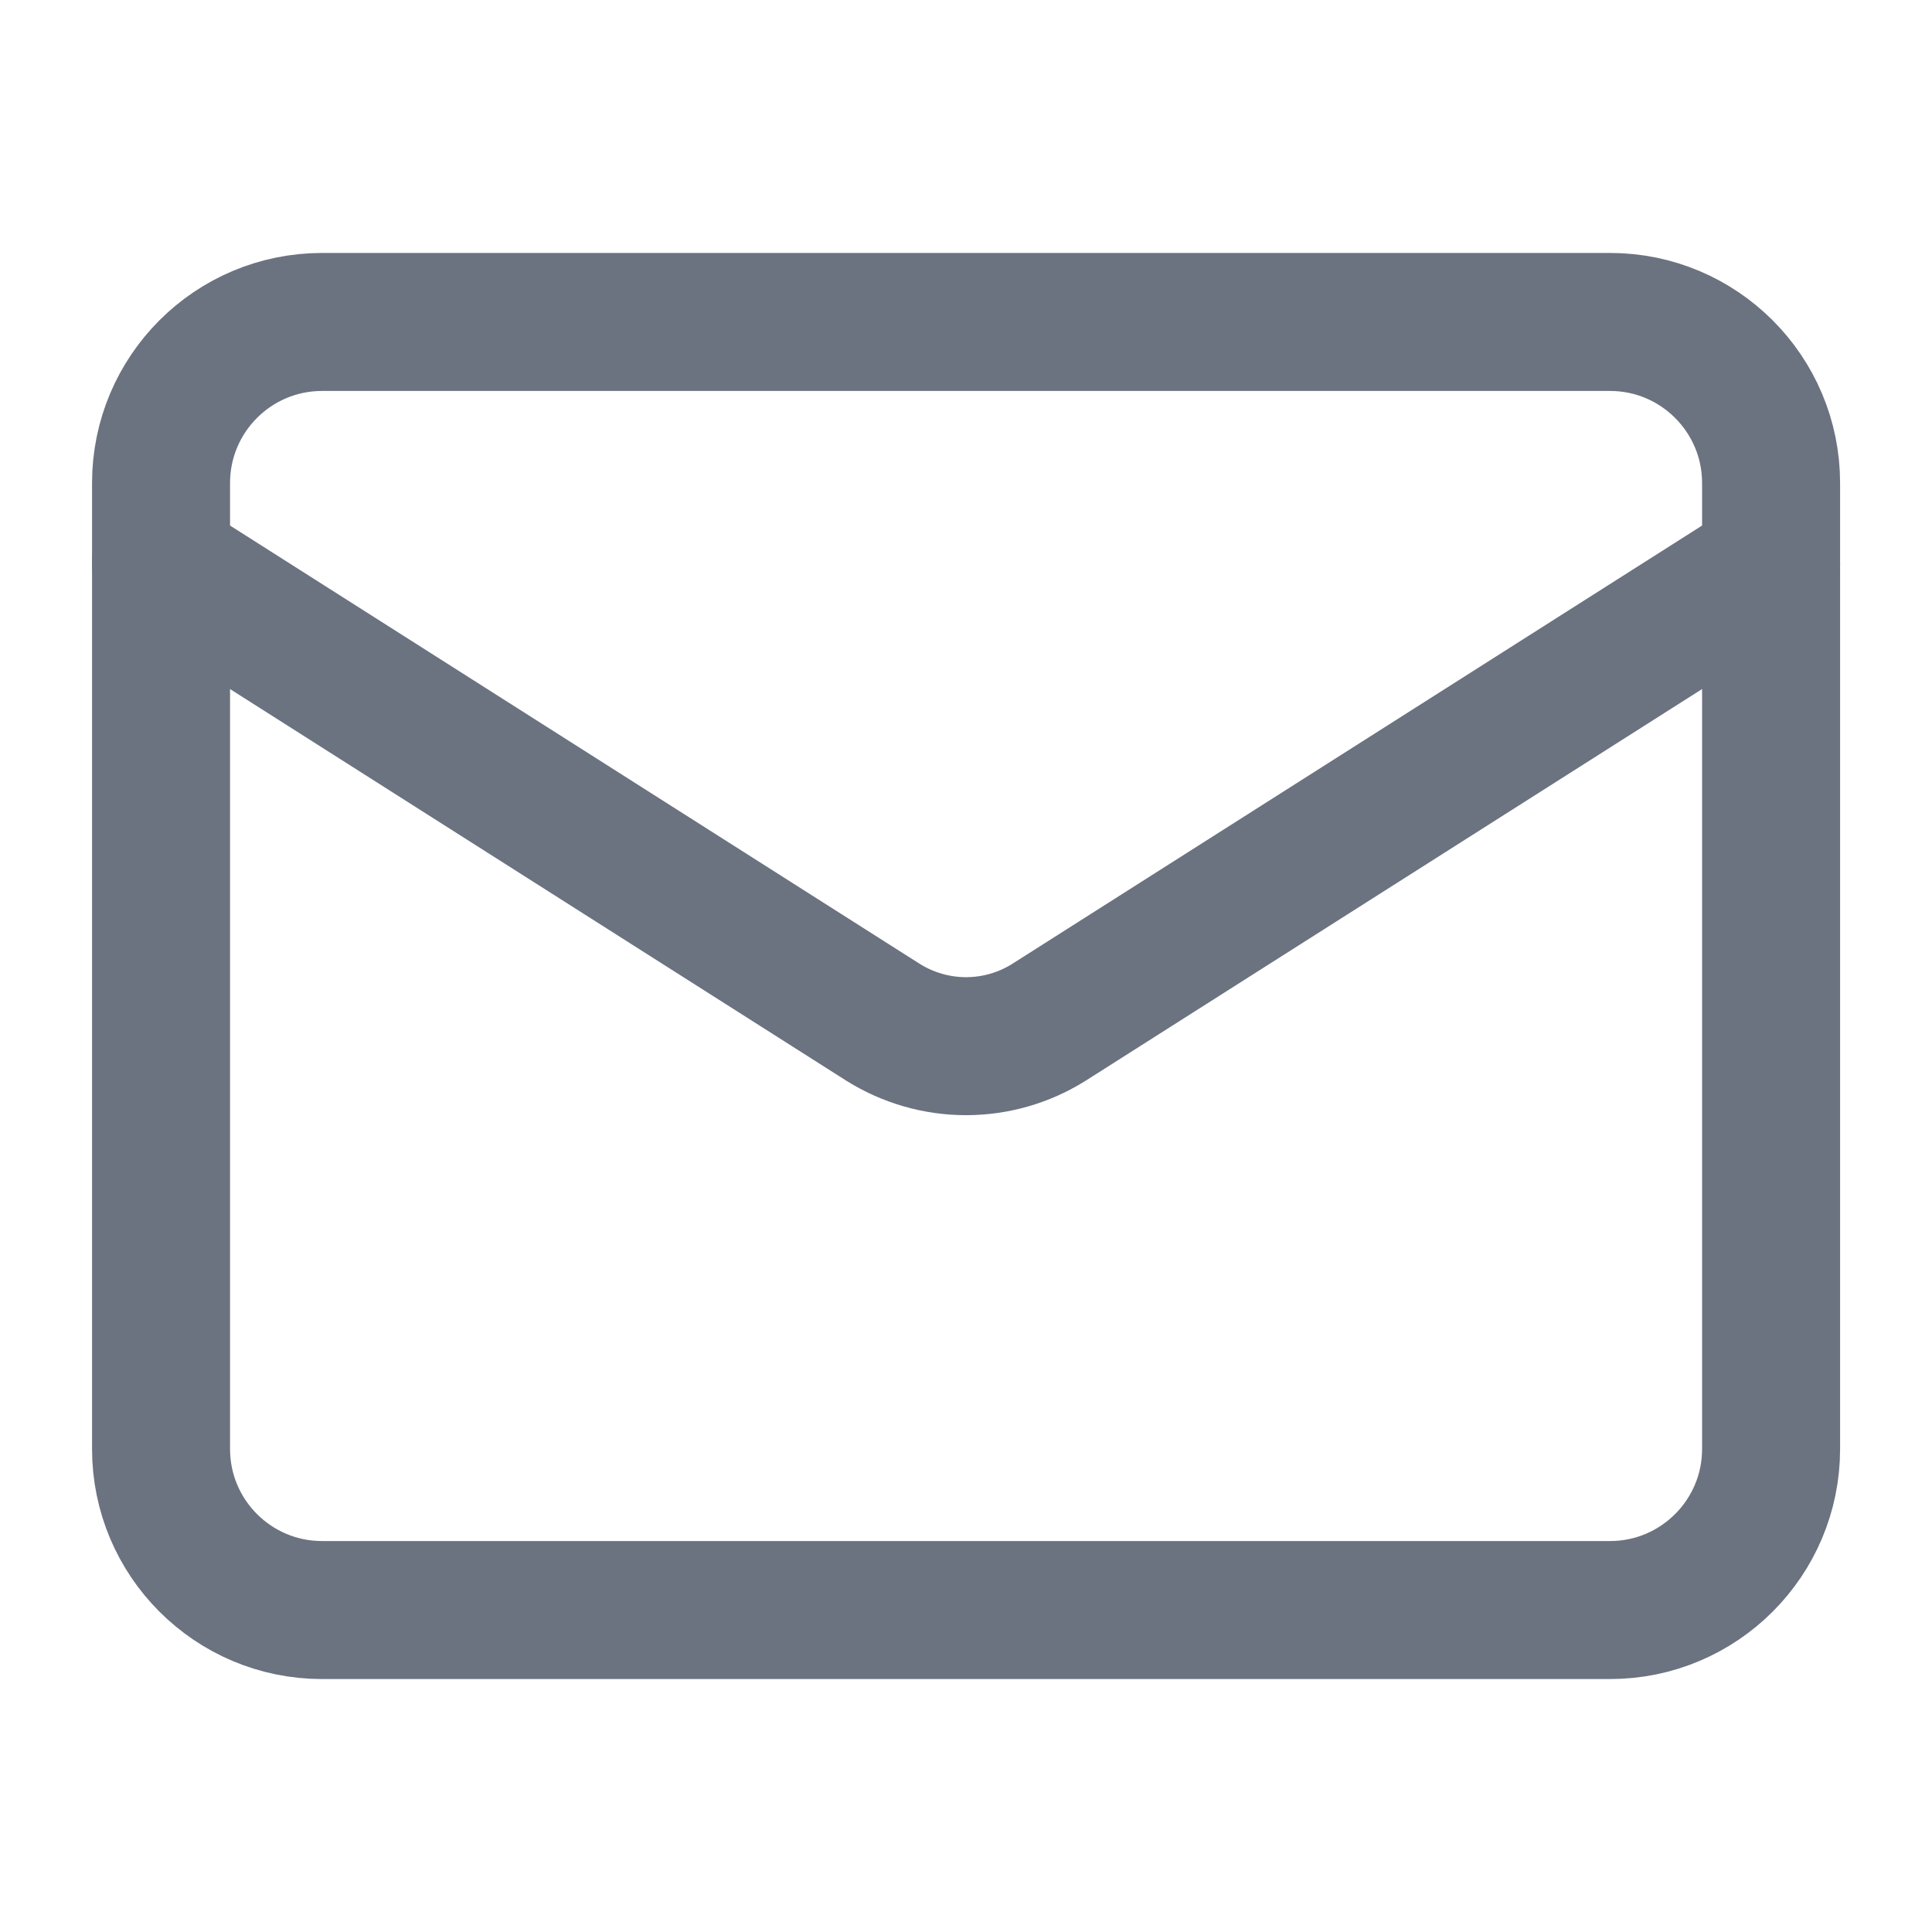 <svg width="14" height="14" viewBox="0 0 14 14" fill="none" xmlns="http://www.w3.org/2000/svg">
<path d="M11.667 2.333H2.334C1.689 2.333 1.167 2.856 1.167 3.5V10.5C1.167 11.144 1.689 11.667 2.334 11.667H11.667C12.311 11.667 12.834 11.144 12.834 10.5V3.5C12.834 2.856 12.311 2.333 11.667 2.333Z" stroke="#6B7280" stroke-linecap="round" stroke-linejoin="round"/>
<path d="M12.834 4.083L7.601 7.408C7.421 7.521 7.213 7.581 7 7.581C6.788 7.581 6.58 7.521 6.399 7.408L1.167 4.083" stroke="#6B7280" stroke-linecap="round" stroke-linejoin="round"/>
</svg>
